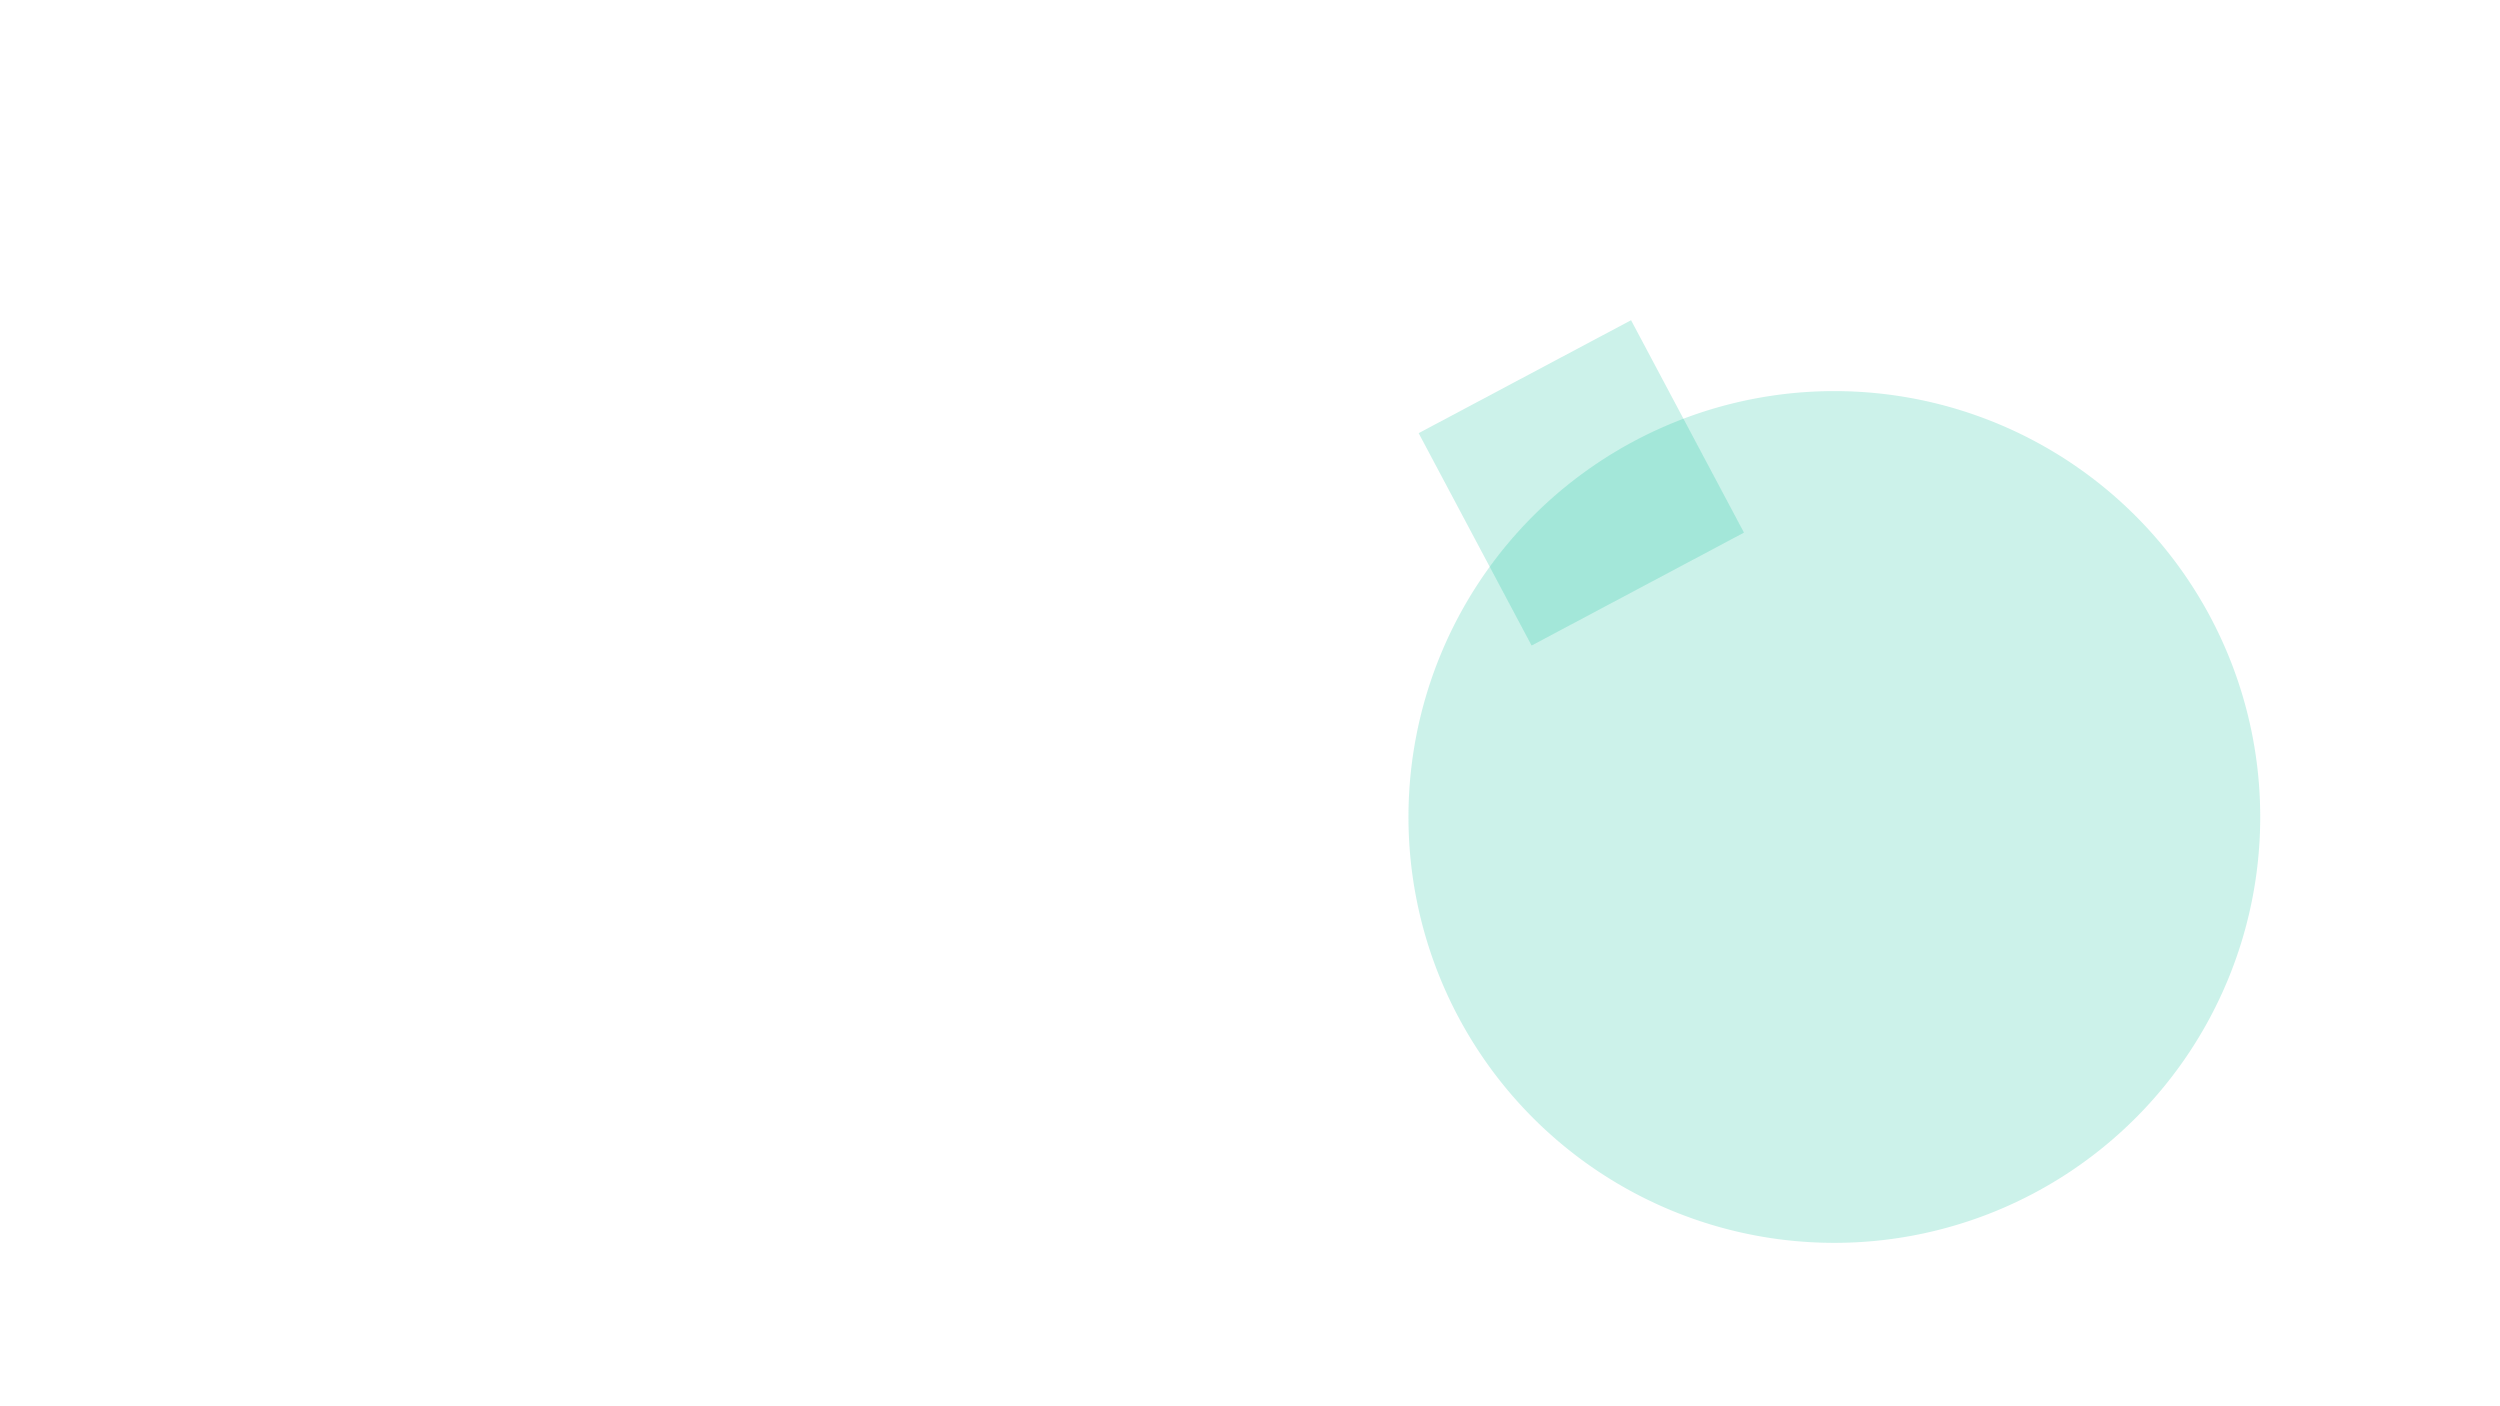 <svg xmlns="http://www.w3.org/2000/svg" width="1920" height="1080" preserveAspectRatio="none">
  <g fill="none" mask="url(&quot;#SvgjsMask1214&quot;)">
    <!-- <path fill="rgba(32, 39, 47, 1)" d="M0 0h1920v1080H0z"/> -->
    <!-- <path fill="rgba(0, 191, 150, 0.2)" d="M1131.202 580.167c67.199-2.088 107.483-66.501 140.721-124.941 32.708-57.508 66.011-124.218 33.886-182.054-32.718-58.903-107.39-75.969-174.607-71.288-59.018 4.11-106.701 42.187-137.022 92.987-31.263 52.378-46.117 114.612-19.708 169.598 30.132 62.737 87.166 117.86 156.73 115.698" class="triangle-float2"/> -->
    <!-- <path fill="rgba(0, 191, 150, 0.2)" d="m1090.311 319.739 161.052 230.006 230.006-161.052-161.052-230.006zm820.031 752.864c57.206 1.053 113.9-23.269 142.691-72.713 28.956-49.728 22.399-111.253-6.641-160.932-28.75-49.184-79.096-84.508-136.05-83.177-55.001 1.286-98.578 41.29-125.463 89.29-26.182 46.744-34.282 102.811-8.412 149.728 26.712 48.443 78.564 76.786 133.875 77.804" class="triangle-float2"/> -->
    <path fill="rgba(0, 191, 150, 0.2)" d="M1081.71 627.44a327.07 327.07 0 1 0 654.14 0 327.07 327.07 0 1 0-654.14 0z" style="animation:float1 5s infinite"/>
    <path fill="rgba(0, 191, 150, 0.2)" d="m1339.387 409.051-86.737-163.126-163.126 86.736 86.736 163.126z" style="animation:float3 6s infinite"/>
  </g>
  <defs>
    <style>
      @keyframes float1{0%,to{transform:translate(0,0)}50%{transform:translate(-10px,0)}}@keyframes float2{0%,to{transform:translate(0,0)}50%{transform:translate(-5px,-5px)}}@keyframes float3{0%,to{transform:translate(0,0)}50%{transform:translate(0,-10px)}}.triangle-float2{animation:float2 4s infinite}
    </style>
    <mask id="SvgjsMask1214">
      <path fill="#fff" d="M0 0h1920v1080H0z"/>
    </mask>
  </defs>
</svg>
